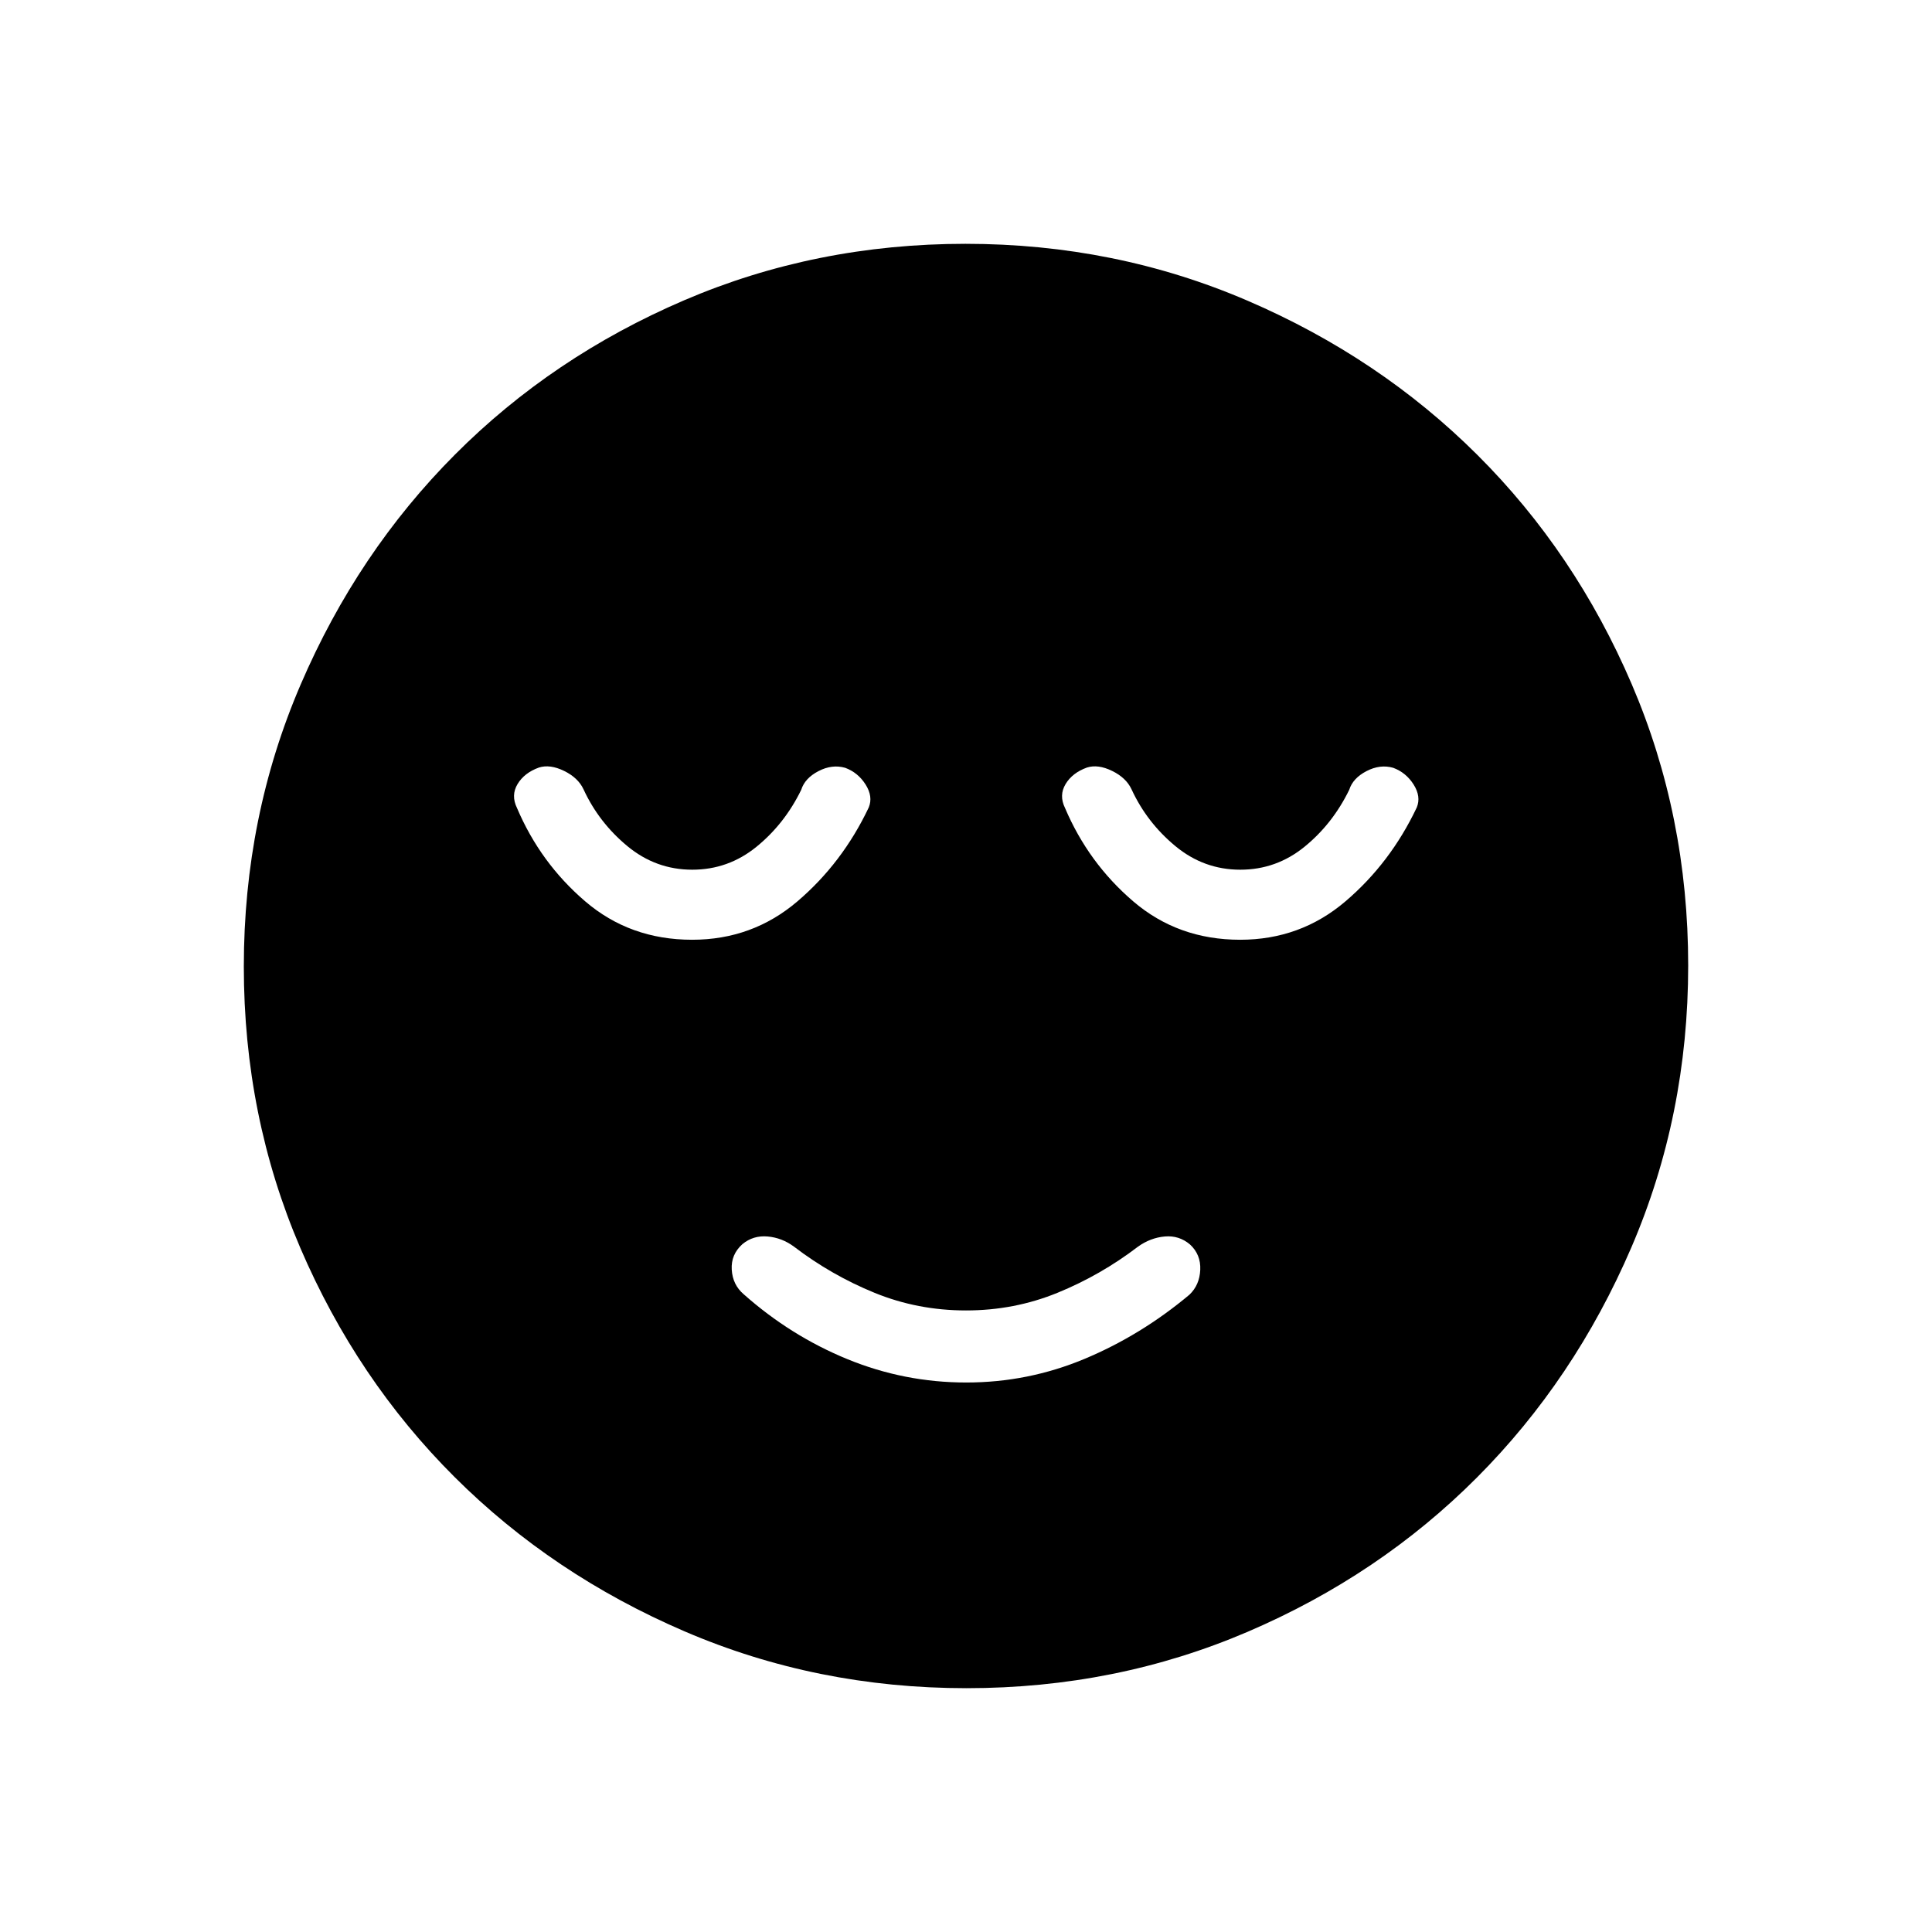 <svg xmlns="http://www.w3.org/2000/svg" height="48" viewBox="0 -960 960 960" width="48"><path d="M480.1-273.04q30.71 0 58.78-11.73 28.08-11.73 52.16-31.92 5.04-4.81 5.36-12.37.33-7.56-5.09-12.56-5.43-4.61-12.55-3.98-7.13.64-13.3 5.06-18.54 14.16-39.99 22.92-21.45 8.77-45.47 8.77t-45.47-8.77q-21.45-8.76-39.99-22.92-5.97-4.42-13.11-5.06-7.14-.63-12.51 3.79-5.77 5.16-5.32 12.68.44 7.51 5.9 12.2 23.3 20.7 51.6 32.3 28.3 11.59 59 11.59Zm.15 151.89q-74.46 0-140.14-28.26-65.68-28.25-114.26-76.69t-76.64-113.85q-28.06-65.42-28.06-139.8 0-74.46 28.26-140.14 28.25-65.68 76.69-114.26t113.85-76.64q65.42-28.06 139.8-28.06 74.46 0 140.14 28.26 65.68 28.25 114.26 76.69 48.58 48.43 76.64 113.85 28.06 65.42 28.06 139.8 0 74.46-28.26 140.14-28.25 65.68-76.69 114.26-48.43 48.58-113.85 76.64-65.42 28.06-139.8 28.06ZM343.91-493.04q29.97 0 52.35-19.1 22.37-19.09 35.43-46.67 2.19-5.38-1.57-11.35-3.77-5.96-10.15-8.32-6.52-1.87-13.28 1.65-6.77 3.52-8.57 9.29-8.27 16.96-22.27 28.33-13.99 11.36-31.88 11.36-18.09 0-32.26-11.74-14.17-11.74-21.75-28.18-2.69-5.77-9.67-9.17-6.98-3.41-12.48-1.68-7.27 2.62-10.64 8.22-3.36 5.59-.29 11.86 11.6 27.31 33.89 46.4 22.28 19.1 53.14 19.1Zm272.31 0q29.97 0 52.35-19.1 22.37-19.09 35.43-46.67 2.19-5.38-1.57-11.35-3.77-5.96-10.15-8.32-6.52-1.87-13.29 1.65-6.76 3.52-8.57 9.29-8.27 16.96-22.26 28.33-13.99 11.36-31.88 11.36-18.09 0-32.26-11.74-14.17-11.74-21.75-28.18-2.69-5.77-9.67-9.17-6.98-3.41-12.48-1.68-7.27 2.62-10.64 8.22-3.36 5.59-.29 11.86 11.6 27.31 33.88 46.4 22.29 19.1 53.15 19.1Z"/></svg>